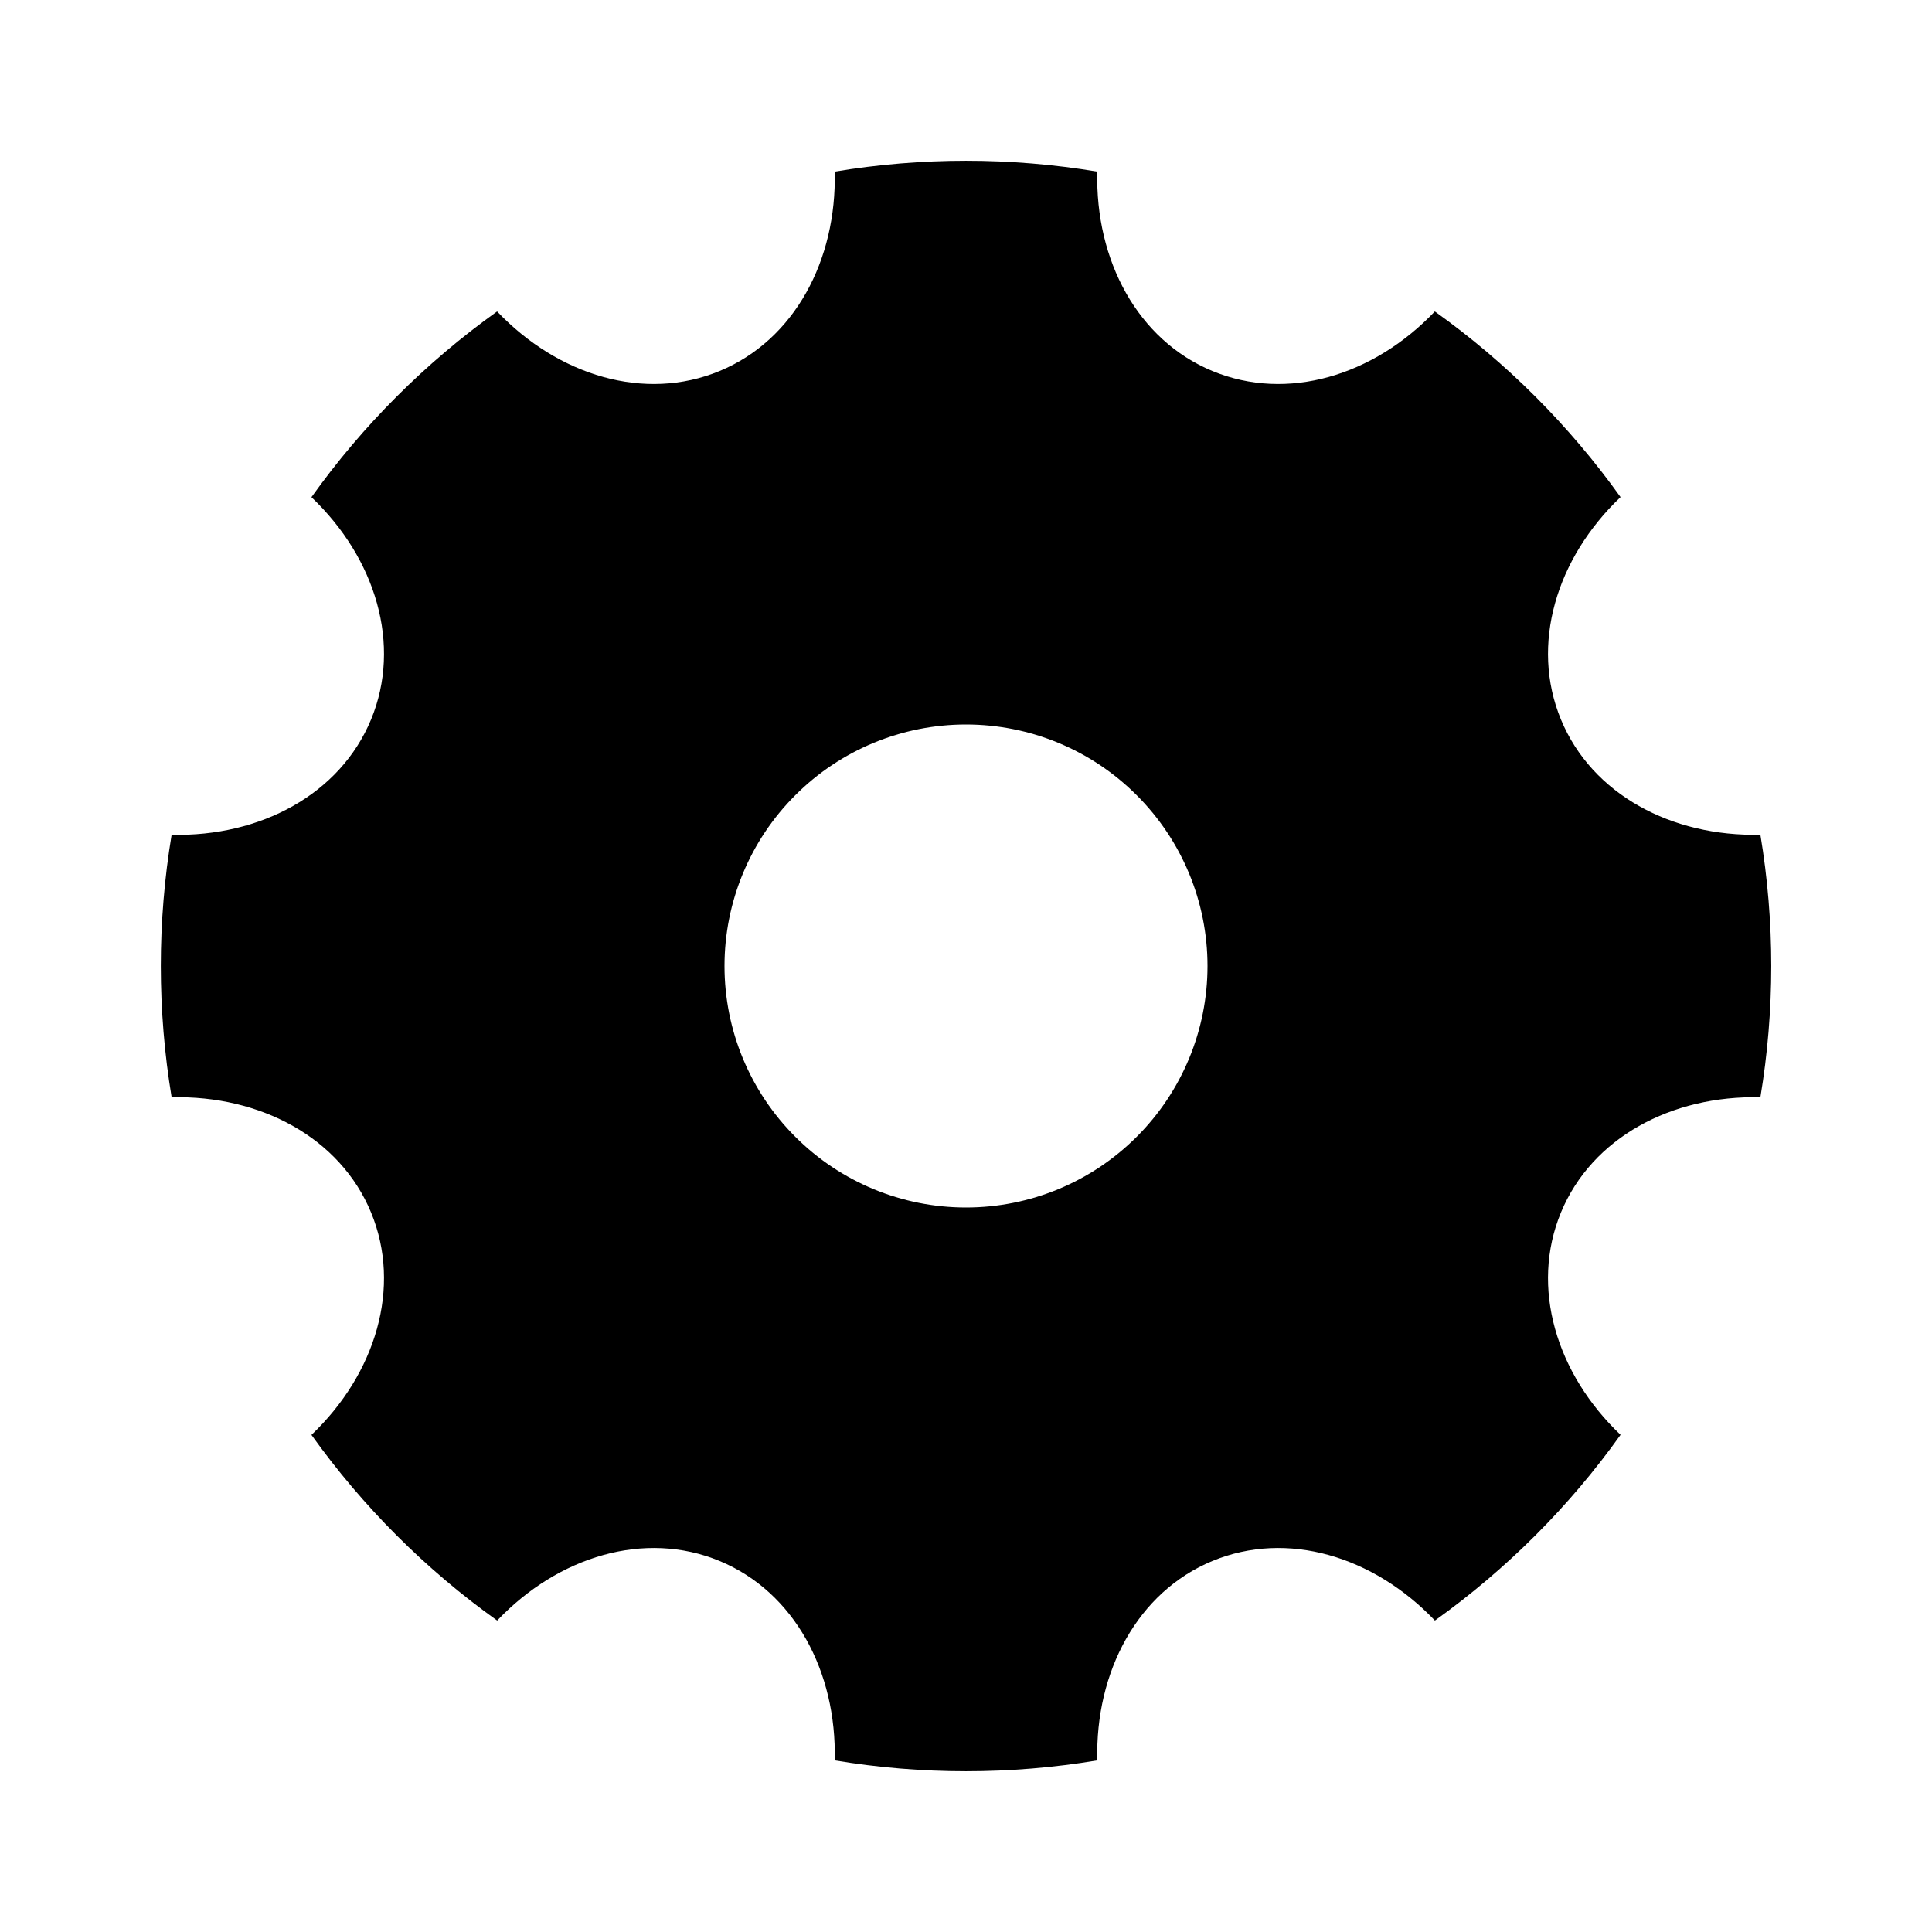 <svg width="24" height="24" viewBox="0 0 24 24" fill="none" xmlns="http://www.w3.org/2000/svg">
<path d="M2.132 13.63C1.953 12.551 1.953 11.449 2.132 10.37C3.234 10.396 4.224 9.868 4.609 8.939C4.994 8.009 4.667 6.935 3.869 6.176C4.505 5.285 5.285 4.506 6.175 3.869C6.935 4.667 8.009 4.994 8.939 4.609C9.869 4.224 10.396 3.233 10.369 2.132C11.449 1.952 12.551 1.952 13.631 2.132C13.604 3.234 14.132 4.224 15.061 4.609C15.991 4.994 17.065 4.667 17.824 3.869C18.715 4.505 19.494 5.285 20.131 6.175C19.333 6.935 19.006 8.009 19.391 8.939C19.776 9.869 20.767 10.396 21.868 10.369C22.048 11.449 22.048 12.551 21.868 13.631C20.766 13.604 19.776 14.132 19.391 15.061C19.006 15.991 19.333 17.065 20.131 17.824C19.495 18.715 18.715 19.494 17.825 20.131C17.065 19.333 15.991 19.006 15.061 19.391C14.131 19.776 13.604 20.767 13.631 21.868C12.551 22.048 11.449 22.048 10.369 21.868C10.396 20.766 9.868 19.776 8.939 19.391C8.009 19.006 6.935 19.333 6.176 20.131C5.285 19.495 4.506 18.715 3.869 17.825C4.667 17.065 4.994 15.991 4.609 15.061C4.224 14.131 3.233 13.604 2.132 13.631V13.63ZM12 15C12.796 15 13.559 14.684 14.121 14.121C14.684 13.559 15 12.796 15 12C15 11.204 14.684 10.441 14.121 9.879C13.559 9.316 12.796 9 12 9C11.204 9 10.441 9.316 9.879 9.879C9.316 10.441 9 11.204 9 12C9 12.796 9.316 13.559 9.879 14.121C10.441 14.684 11.204 15 12 15Z" fill="black"/>
</svg>

